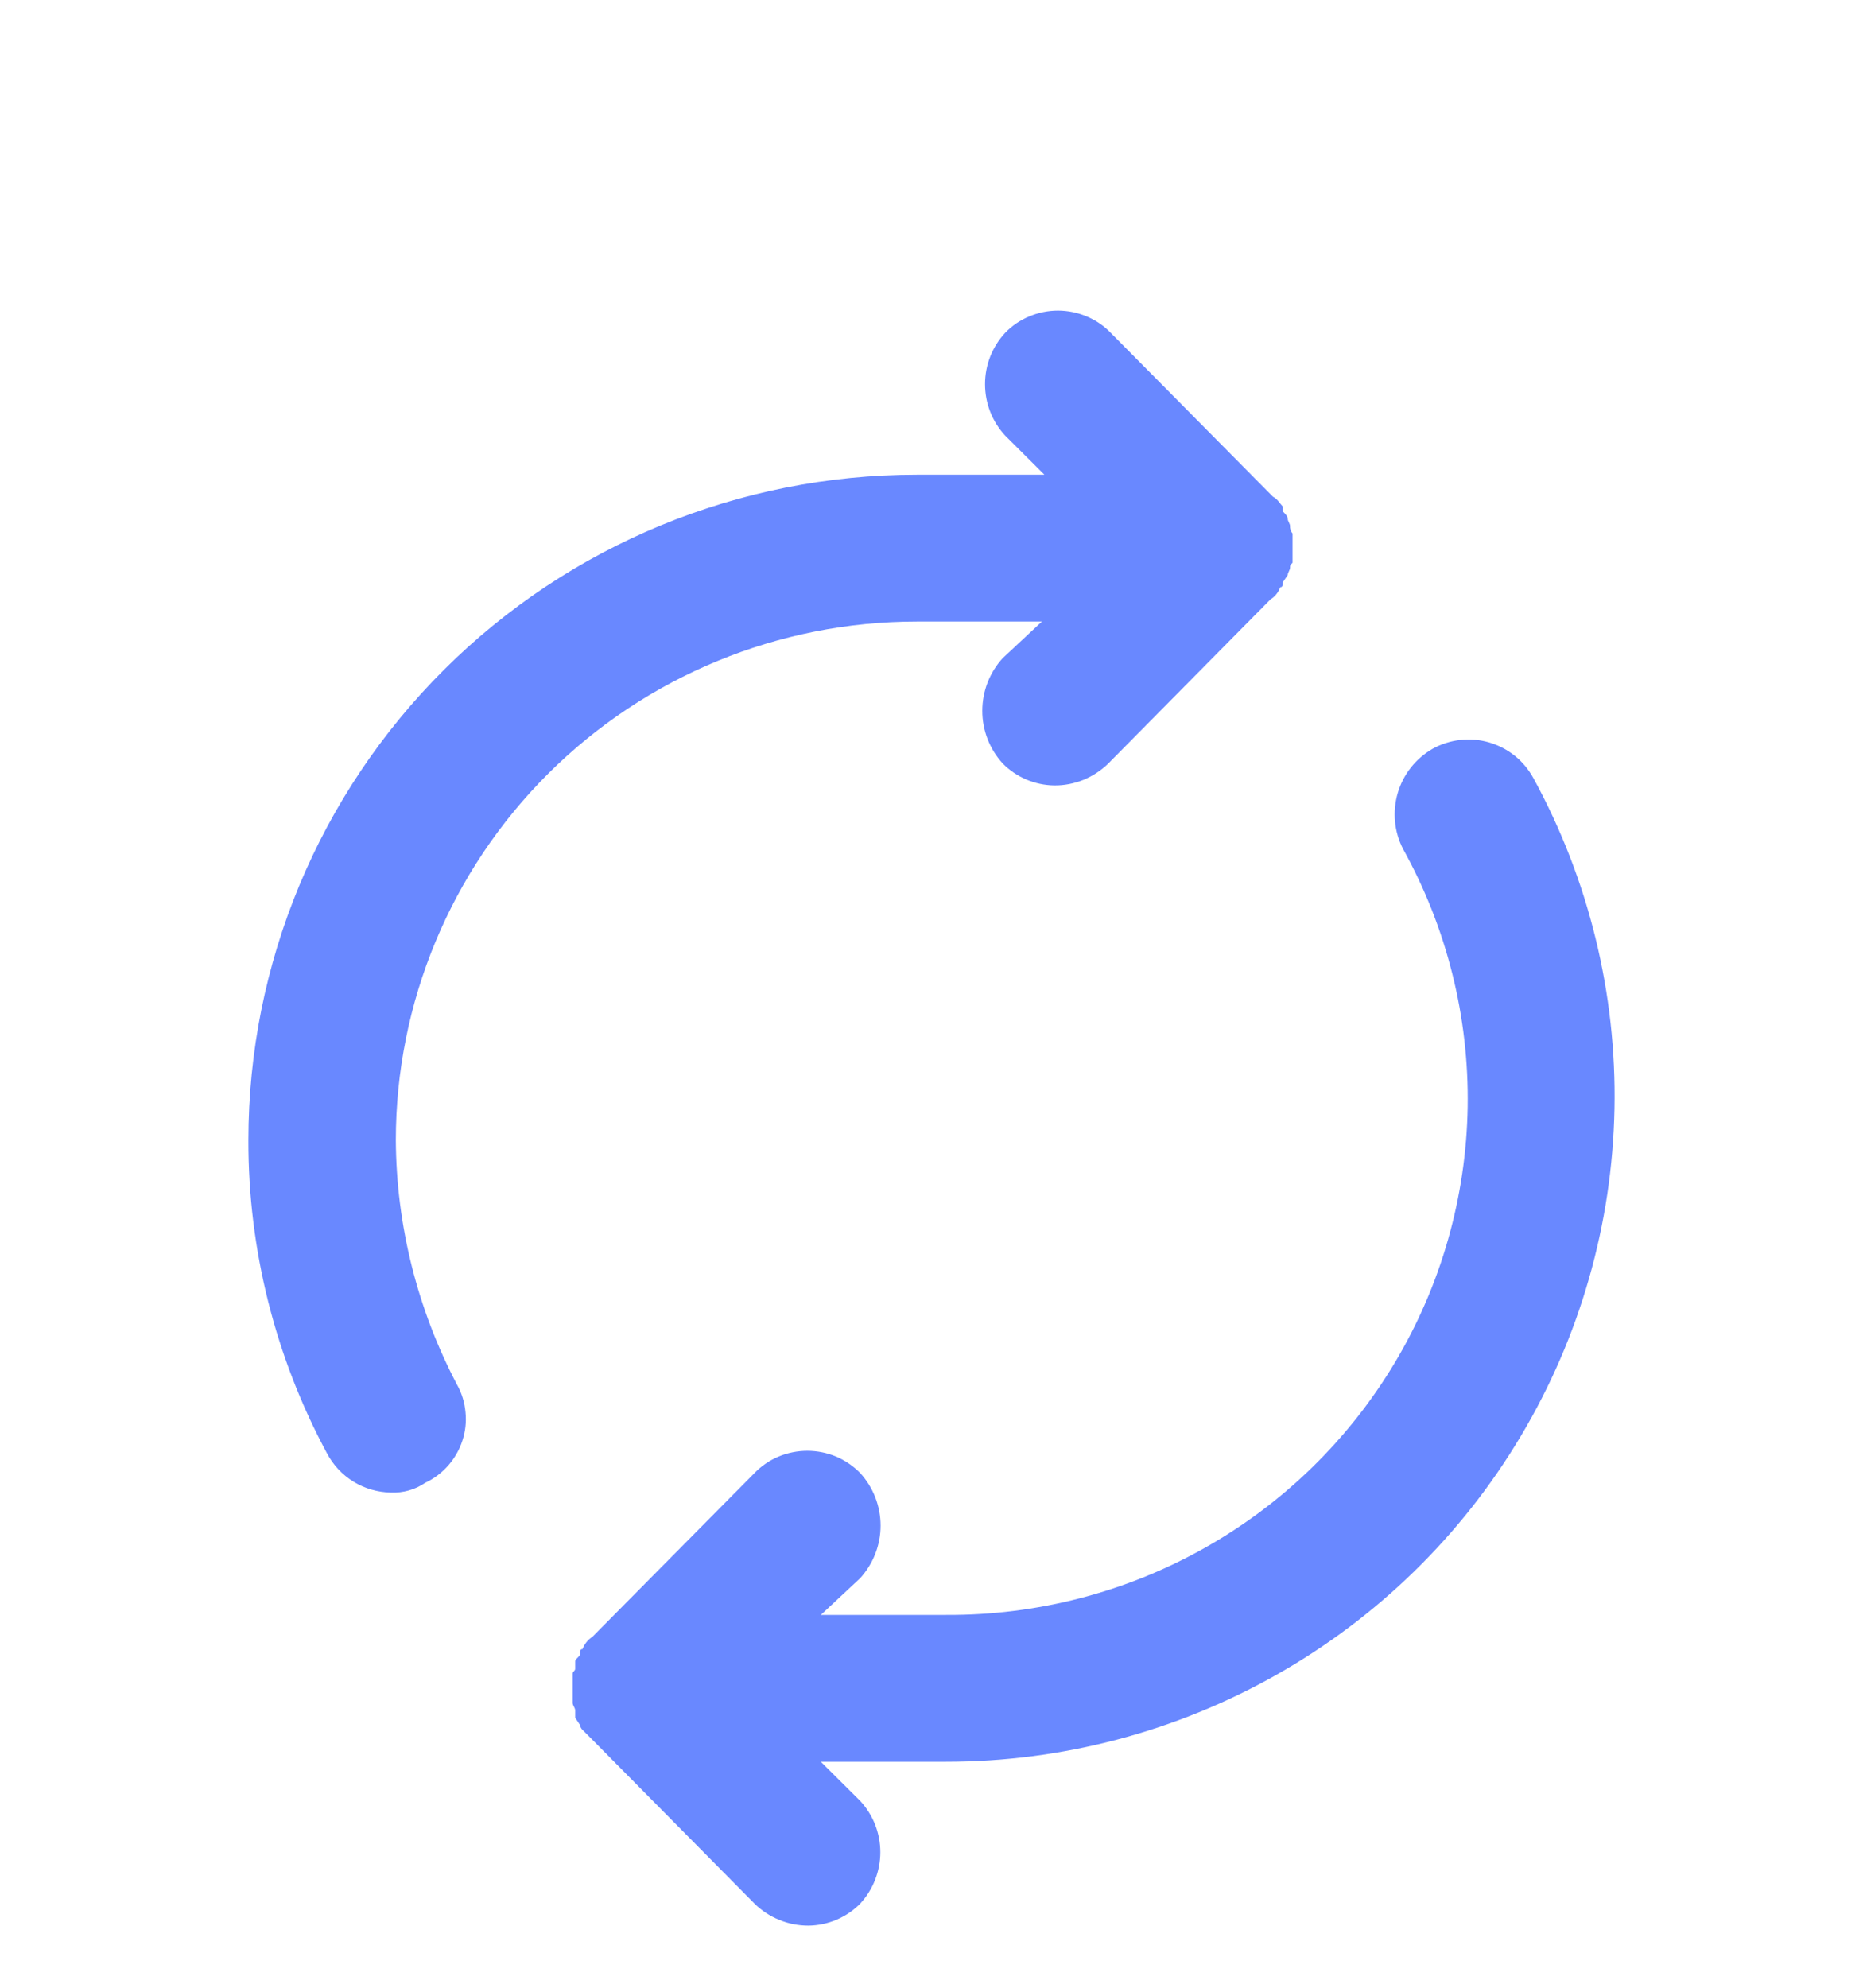 <svg width="15" height="16" viewBox="0 0 15 16" fill="none" xmlns="http://www.w3.org/2000/svg">
<g id="icon-repay" clip-path="url(#clip0_2190_1436)">
<g id="Vector">
<path d="M2 9.178C1.998 10.057 2.216 10.924 2.633 11.699C2.683 11.793 2.756 11.871 2.847 11.927C2.937 11.982 3.041 12.012 3.147 12.014C3.246 12.018 3.343 11.991 3.424 11.935C3.495 11.902 3.557 11.855 3.609 11.796C3.66 11.738 3.699 11.67 3.723 11.596C3.747 11.523 3.756 11.445 3.748 11.368C3.741 11.29 3.719 11.216 3.681 11.148C3.361 10.54 3.191 9.864 3.187 9.178C3.187 8.071 3.629 7.009 4.415 6.226C5.202 5.443 6.268 5.003 7.381 5.003H8.389L8.073 5.298C7.967 5.414 7.909 5.565 7.909 5.722C7.909 5.878 7.967 6.029 8.073 6.145C8.182 6.256 8.332 6.32 8.488 6.322C8.569 6.323 8.649 6.307 8.724 6.277C8.798 6.246 8.866 6.202 8.924 6.145L10.229 4.825C10.266 4.802 10.293 4.768 10.308 4.727C10.328 4.727 10.328 4.707 10.328 4.688L10.368 4.629C10.368 4.609 10.387 4.589 10.387 4.569C10.387 4.55 10.387 4.55 10.407 4.53V4.294C10.4 4.286 10.395 4.276 10.391 4.266C10.388 4.256 10.386 4.245 10.387 4.235C10.387 4.215 10.368 4.195 10.368 4.176C10.368 4.156 10.348 4.136 10.328 4.116V4.077C10.308 4.057 10.288 4.018 10.249 3.998L8.943 2.679C8.888 2.622 8.822 2.577 8.749 2.547C8.676 2.516 8.597 2.5 8.518 2.5C8.439 2.5 8.36 2.516 8.287 2.547C8.214 2.577 8.148 2.622 8.093 2.679C7.988 2.792 7.931 2.939 7.931 3.092C7.931 3.246 7.988 3.393 8.093 3.506L8.409 3.821H7.381C5.954 3.821 4.585 4.385 3.576 5.39C2.567 6.395 2 7.757 2 9.178Z" fill="#6988FF"/>
<path d="M12.346 6.263C12.308 6.194 12.258 6.133 12.197 6.084C12.136 6.035 12.065 5.998 11.99 5.976C11.914 5.954 11.835 5.947 11.757 5.956C11.679 5.965 11.603 5.989 11.535 6.027C11.399 6.105 11.298 6.233 11.254 6.383C11.21 6.534 11.225 6.695 11.297 6.834C11.649 7.469 11.828 8.184 11.817 8.909C11.805 9.634 11.604 10.343 11.232 10.966C10.86 11.589 10.331 12.105 9.697 12.461C9.063 12.818 8.346 13.003 7.618 12.999H6.609L6.926 12.703C7.031 12.587 7.09 12.437 7.09 12.28C7.09 12.123 7.031 11.972 6.926 11.857C6.87 11.8 6.804 11.755 6.731 11.724C6.658 11.694 6.58 11.678 6.5 11.678C6.421 11.678 6.342 11.694 6.269 11.724C6.196 11.755 6.13 11.8 6.075 11.857L4.769 13.176C4.733 13.199 4.705 13.234 4.69 13.274C4.67 13.274 4.67 13.294 4.67 13.314C4.67 13.334 4.631 13.353 4.631 13.373V13.432C4.631 13.452 4.611 13.452 4.611 13.471V13.708C4.611 13.727 4.631 13.747 4.631 13.767V13.826L4.67 13.885C4.672 13.9 4.679 13.914 4.69 13.924L4.769 14.003L6.075 15.323C6.132 15.379 6.2 15.424 6.275 15.454C6.349 15.485 6.429 15.5 6.51 15.5C6.667 15.498 6.816 15.434 6.926 15.323C7.03 15.21 7.088 15.062 7.088 14.909C7.088 14.756 7.03 14.608 6.926 14.496L6.609 14.181H7.618C8.551 14.181 9.468 13.939 10.279 13.48C11.09 13.021 11.768 12.36 12.244 11.561C12.721 10.763 12.981 9.854 12.999 8.925C13.017 7.997 12.792 7.079 12.346 6.263Z" fill="#6988FF"/>
</g>
</g>
<defs>
<clipPath id="clip0_2190_1436">
<rect width="15" height="15" fill="white" transform="translate(0 0.5)"/>
</clipPath>
</defs>
</svg>
